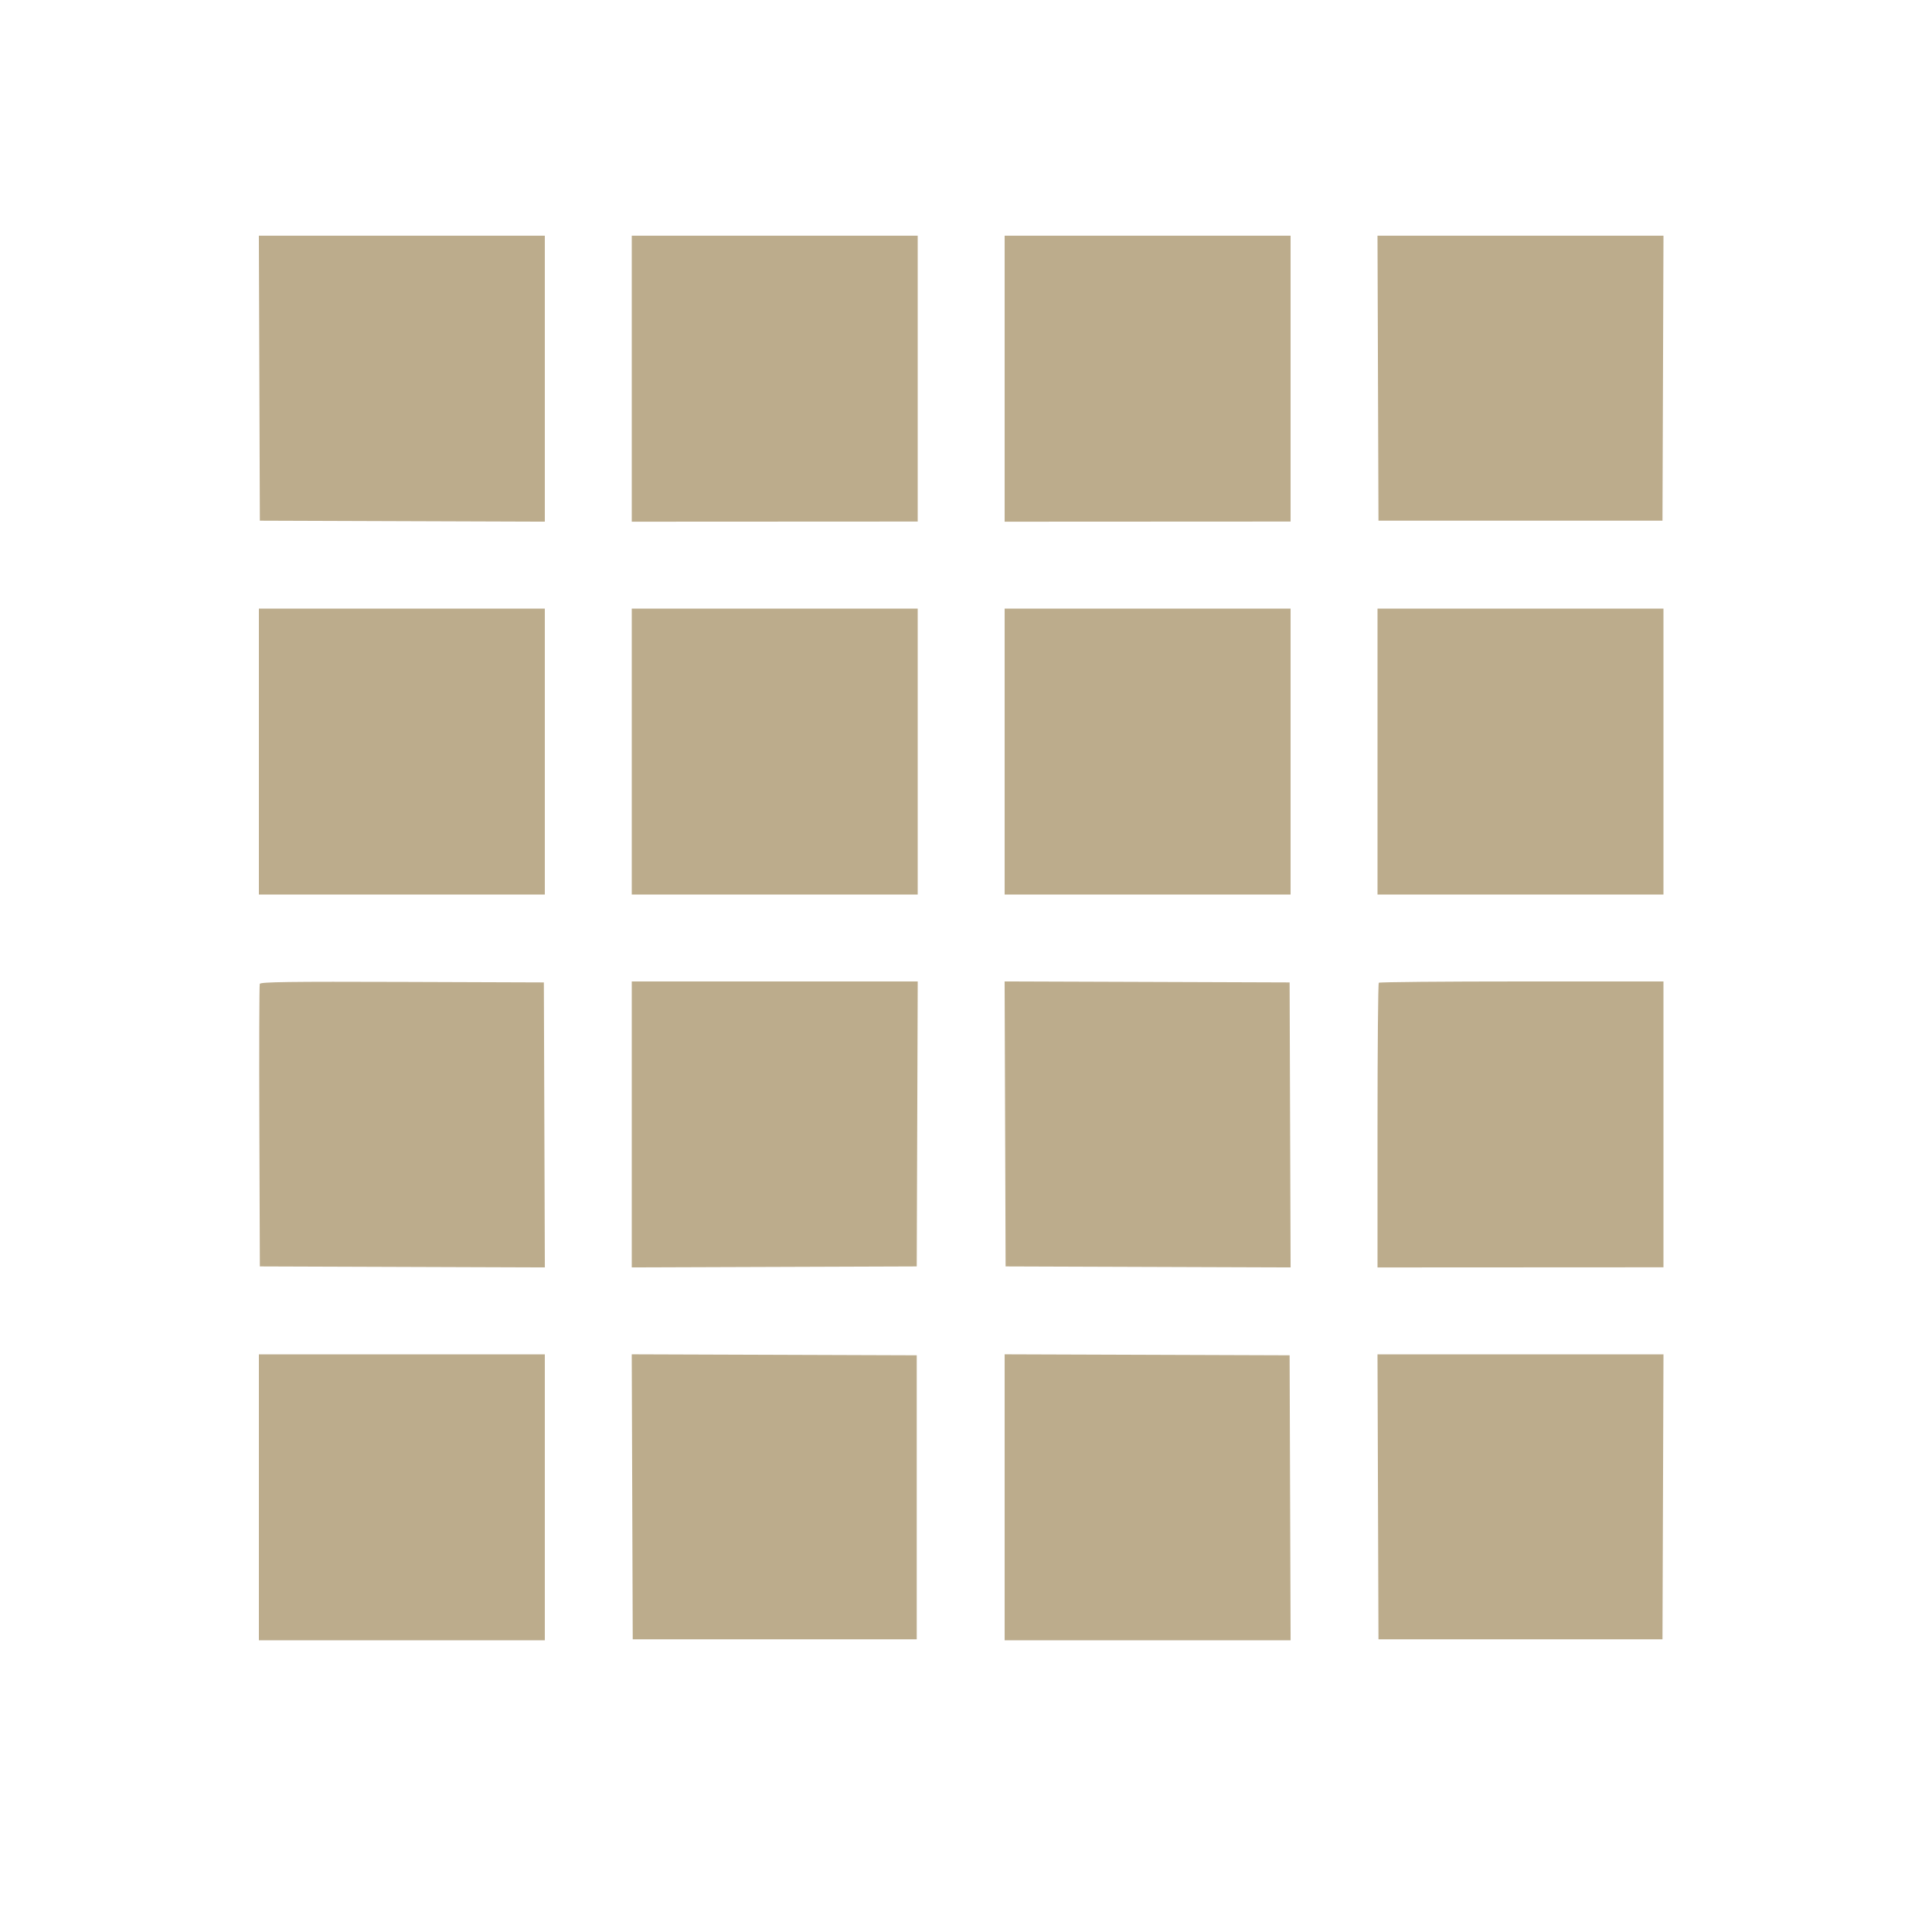 <svg id="svg" version="1.1" xmlns="http://www.w3.org/2000/svg" xmlns:xlink="http://www.w3.org/1999/xlink" width="400" height="400" viewBox="0, 0, 400,400"><g id="svgg"><path id="path0" d="M53.697 78.300 L 53.800 107.800 83.300 107.903 L 112.800 108.005 112.800 78.403 L 112.800 48.800 83.197 48.800 L 53.595 48.800 53.697 78.300 M130.800 78.405 L 130.800 108.010 160.400 107.995 L 190.000 107.980 190.000 78.390 L 190.000 48.800 160.400 48.800 L 130.800 48.800 130.800 78.405 M208.000 78.405 L 208.000 108.010 237.600 107.995 L 267.200 107.980 267.200 78.390 L 267.200 48.800 237.600 48.800 L 208.000 48.800 208.000 78.405 M285.297 78.300 L 285.400 107.800 314.800 107.800 L 344.200 107.800 344.303 78.300 L 344.405 48.800 314.800 48.800 L 285.195 48.800 285.297 78.300 M53.600 155.600 L 53.600 185.200 83.200 185.200 L 112.800 185.200 112.800 155.600 L 112.800 126.000 83.200 126.000 L 53.600 126.000 53.600 155.600 M130.800 155.600 L 130.800 185.200 160.400 185.200 L 190.000 185.200 190.000 155.600 L 190.000 126.000 160.400 126.000 L 130.800 126.000 130.800 155.600 M208.000 155.600 L 208.000 185.200 237.600 185.200 L 267.200 185.200 267.200 155.600 L 267.200 126.000 237.600 126.000 L 208.000 126.000 208.000 155.600 M285.200 155.600 L 285.200 185.200 314.800 185.200 L 344.400 185.200 344.400 155.600 L 344.400 126.000 314.800 126.000 L 285.200 126.000 285.200 155.600 M53.785 203.697 C 53.679 203.974,53.640 217.250,53.697 233.200 L 53.800 262.200 83.303 262.303 L 112.805 262.405 112.703 232.903 L 112.600 203.400 83.288 203.297 C 60.051 203.216,53.937 203.299,53.785 203.697 M130.800 232.803 L 130.800 262.405 160.300 262.303 L 189.800 262.200 189.903 232.700 L 190.005 203.200 160.403 203.200 L 130.800 203.200 130.800 232.803 M208.097 232.697 L 208.200 262.200 237.703 262.303 L 267.205 262.405 267.103 232.903 L 267.000 203.400 237.497 203.297 L 207.995 203.195 208.097 232.697 M285.467 203.467 C 285.320 203.613,285.200 216.936,285.200 233.072 L 285.200 262.410 314.800 262.395 L 344.400 262.380 344.400 232.790 L 344.400 203.200 315.067 203.200 C 298.933 203.200,285.613 203.320,285.467 203.467 M53.600 310.000 L 53.600 339.600 83.200 339.600 L 112.800 339.600 112.800 310.000 L 112.800 280.400 83.200 280.400 L 53.600 280.400 53.600 310.000 M130.897 309.897 L 131.000 339.400 160.400 339.400 L 189.800 339.400 189.800 310.000 L 189.800 280.600 160.297 280.497 L 130.795 280.395 130.897 309.897 M208.000 309.997 L 208.000 339.600 237.603 339.600 L 267.205 339.600 267.103 310.100 L 267.000 280.600 237.500 280.497 L 208.000 280.395 208.000 309.997 M285.297 309.900 L 285.400 339.400 314.800 339.400 L 344.200 339.400 344.303 309.900 L 344.405 280.400 314.800 280.400 L 285.195 280.400 285.297 309.900 " stroke="none" fill="#bcac8c" fill-rule="evenodd"></path><path id="path1" d="" stroke="none" fill="#c0ac8c" fill-rule="evenodd"></path><path id="path2" d="" stroke="none" fill="#c0ac8c" fill-rule="evenodd"></path><path id="path3" d="" stroke="none" fill="#c0ac8c" fill-rule="evenodd"></path><path id="path4" d="" stroke="none" fill="#c0ac8c" fill-rule="evenodd"></path></g></svg>